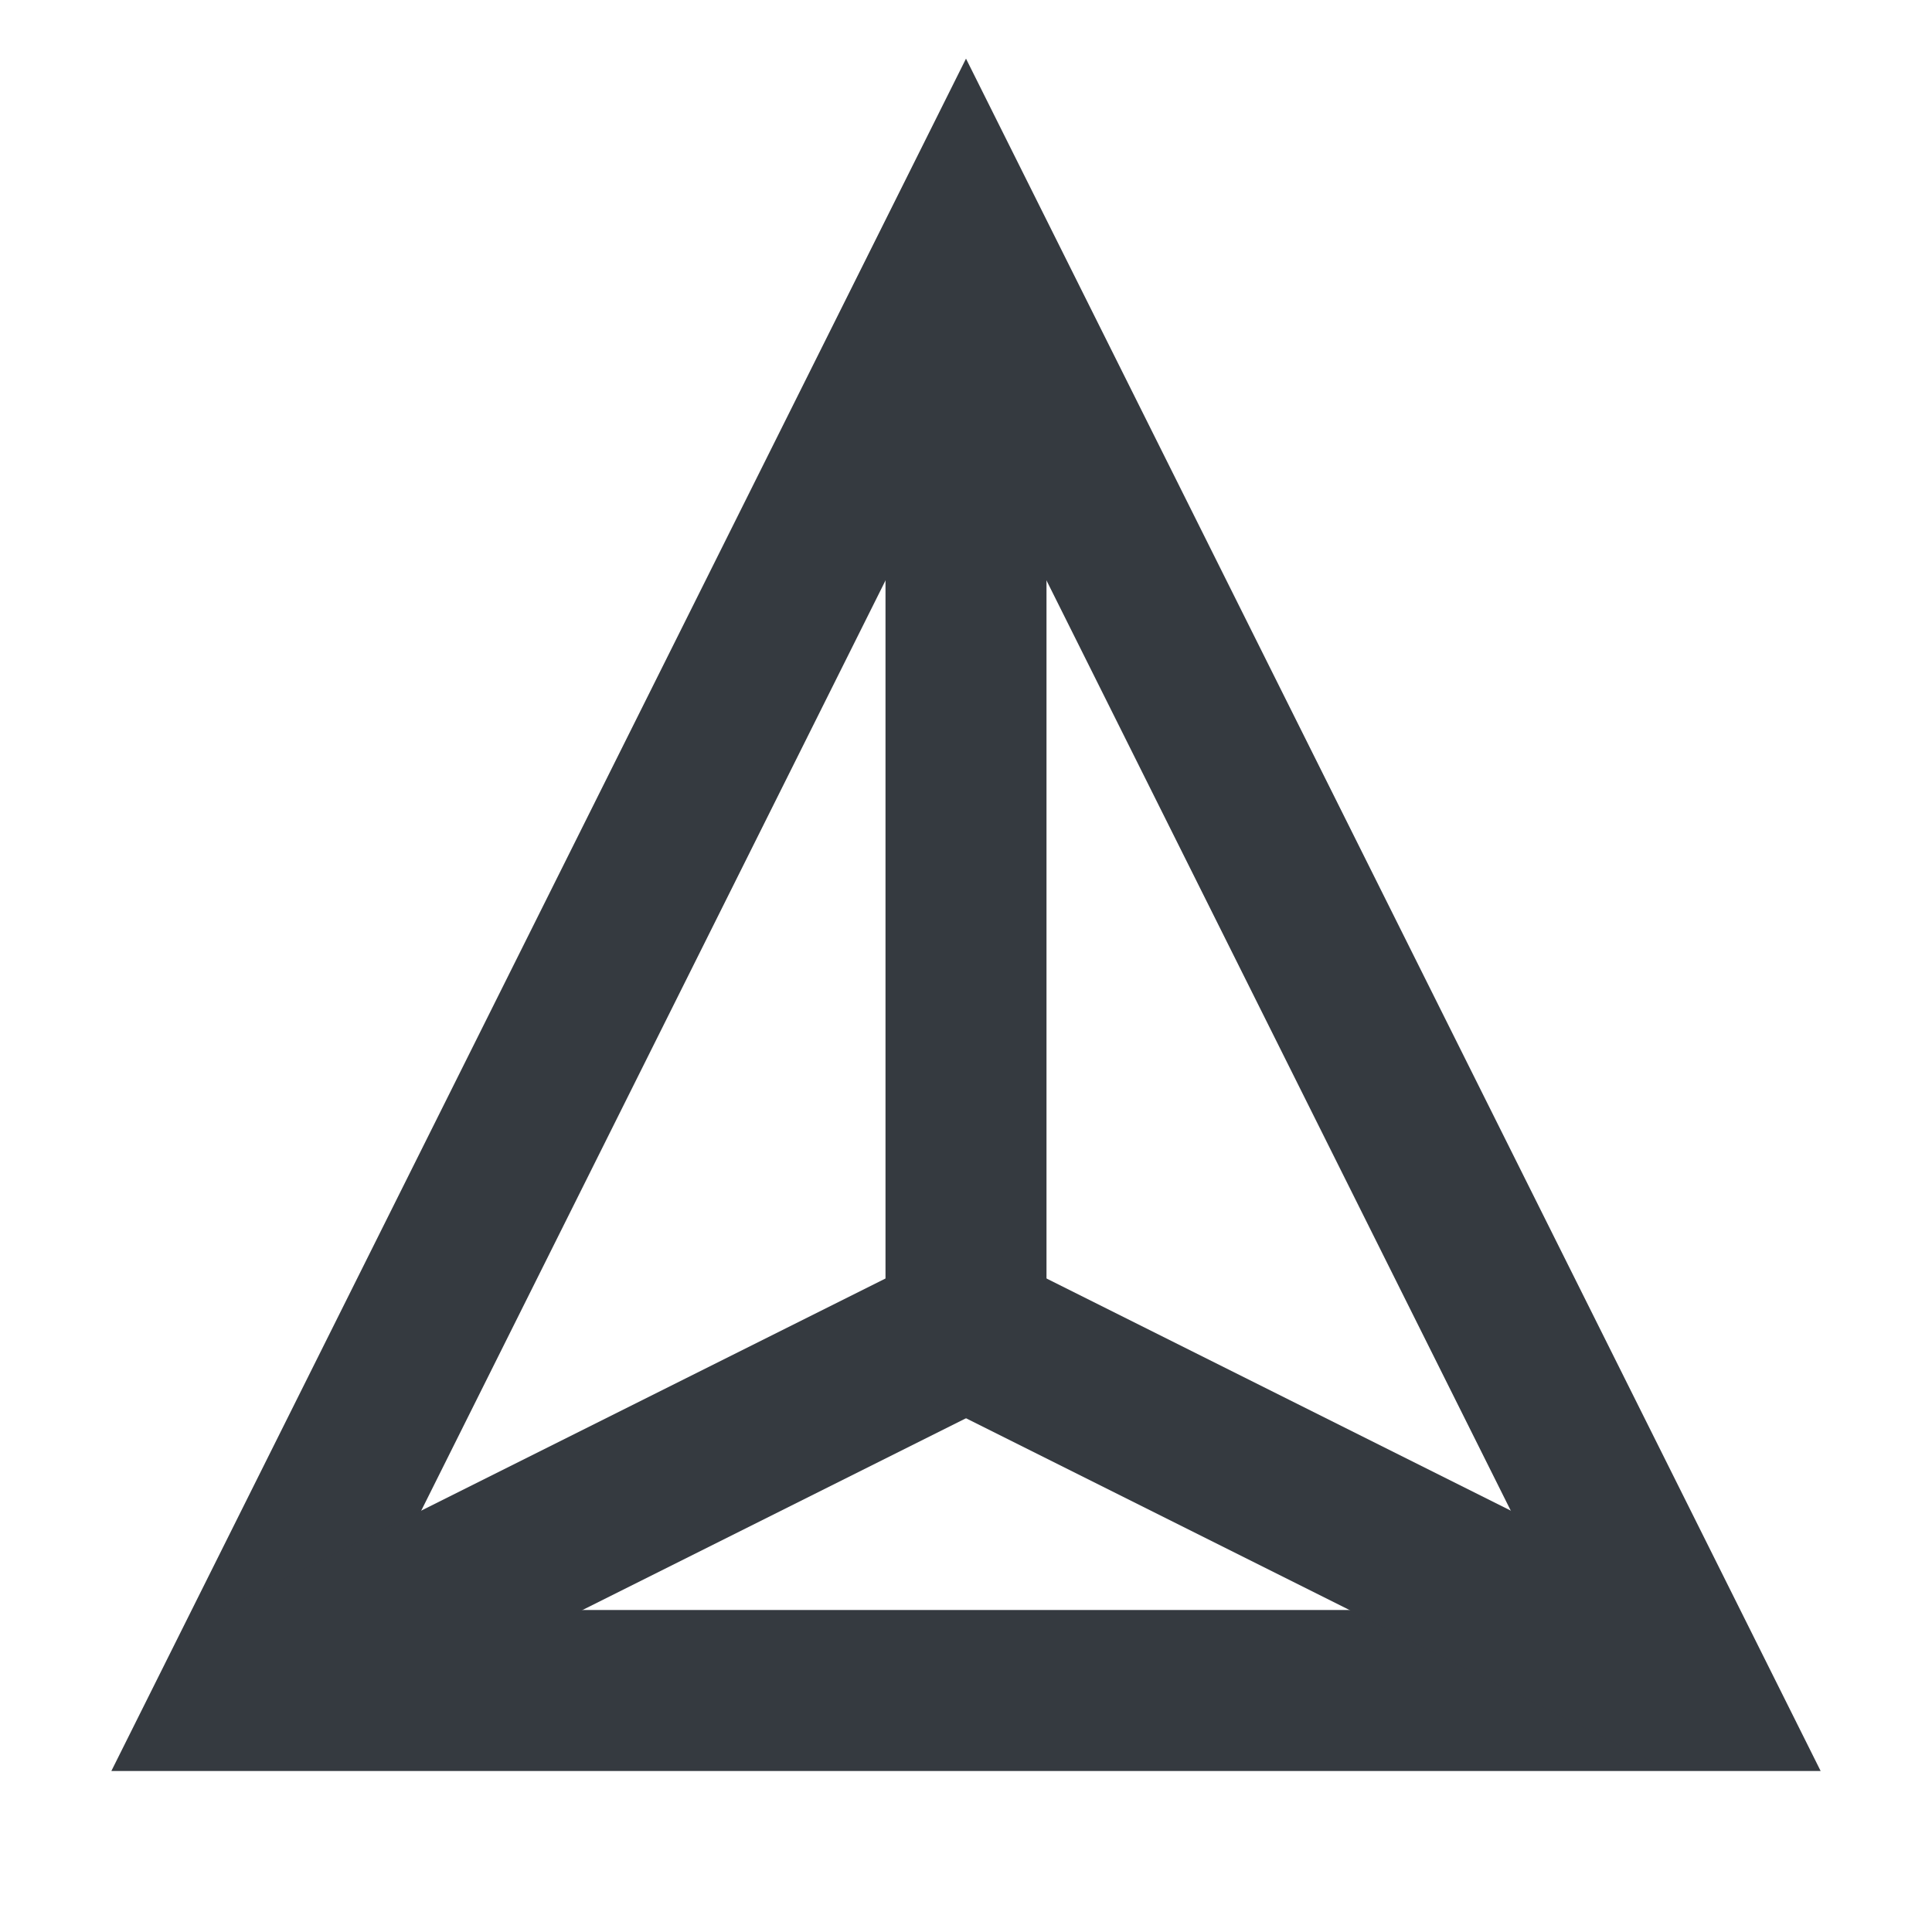 <?xml version="1.0" encoding="UTF-8" standalone="no"?>
<svg
   height="16px"
   viewBox="0 -960 960 960"
   width="16px"
   fill="#5f6368"
   version="1.1"
   id="svg4"
   sodipodi:docname="gcode24.svg"
   inkscape:version="1.2.2 (b0a8486541, 2022-12-01)"
   xmlns:inkscape="http://www.inkscape.org/namespaces/inkscape"
   xmlns:sodipodi="http://sodipodi.sourceforge.net/DTD/sodipodi-0.dtd"
   xmlns="http://www.w3.org/2000/svg"
   xmlns:svg="http://www.w3.org/2000/svg">
  <defs
     id="defs8" />
  <sodipodi:namedview
     id="namedview6"
     pagecolor="#ffffff"
     bordercolor="#666666"
     borderopacity="1.0"
     inkscape:showpageshadow="2"
     inkscape:pageopacity="0.0"
     inkscape:pagecheckerboard="0"
     inkscape:deskcolor="#d1d1d1"
     showgrid="false"
     inkscape:zoom="3.7822847"
     inkscape:cx="-125.84986"
     inkscape:cy="43.624426"
     inkscape:window-width="2214"
     inkscape:window-height="1239"
     inkscape:window-x="1333"
     inkscape:window-y="123"
     inkscape:window-maximized="0"
     inkscape:current-layer="svg4" />
  <path
     style="fill:none;fill-opacity:1;stroke:#353a40;stroke-width:80;stroke-linecap:butt;stroke-linejoin:miter;stroke-dasharray:none;stroke-opacity:1"
     d="M 840,-120 H 120 l 360,-721.292 z"
     id="path291"
     sodipodi:nodetypes="cccc" />
  <path
     style="fill:none;stroke:#353a40;stroke-width:80;stroke-linecap:butt;stroke-linejoin:miter;stroke-dasharray:none;stroke-opacity:1"
     d="M 480,-841.292 V -300 l -360,180"
     id="path4770"
     sodipodi:nodetypes="ccc" />
  <path
     style="fill:none;stroke:#353a40;stroke-width:80;stroke-linecap:butt;stroke-linejoin:miter;stroke-dasharray:none;stroke-opacity:1"
     d="m 480,-300 360,180"
     id="path4772"
     sodipodi:nodetypes="cc" />
</svg>
